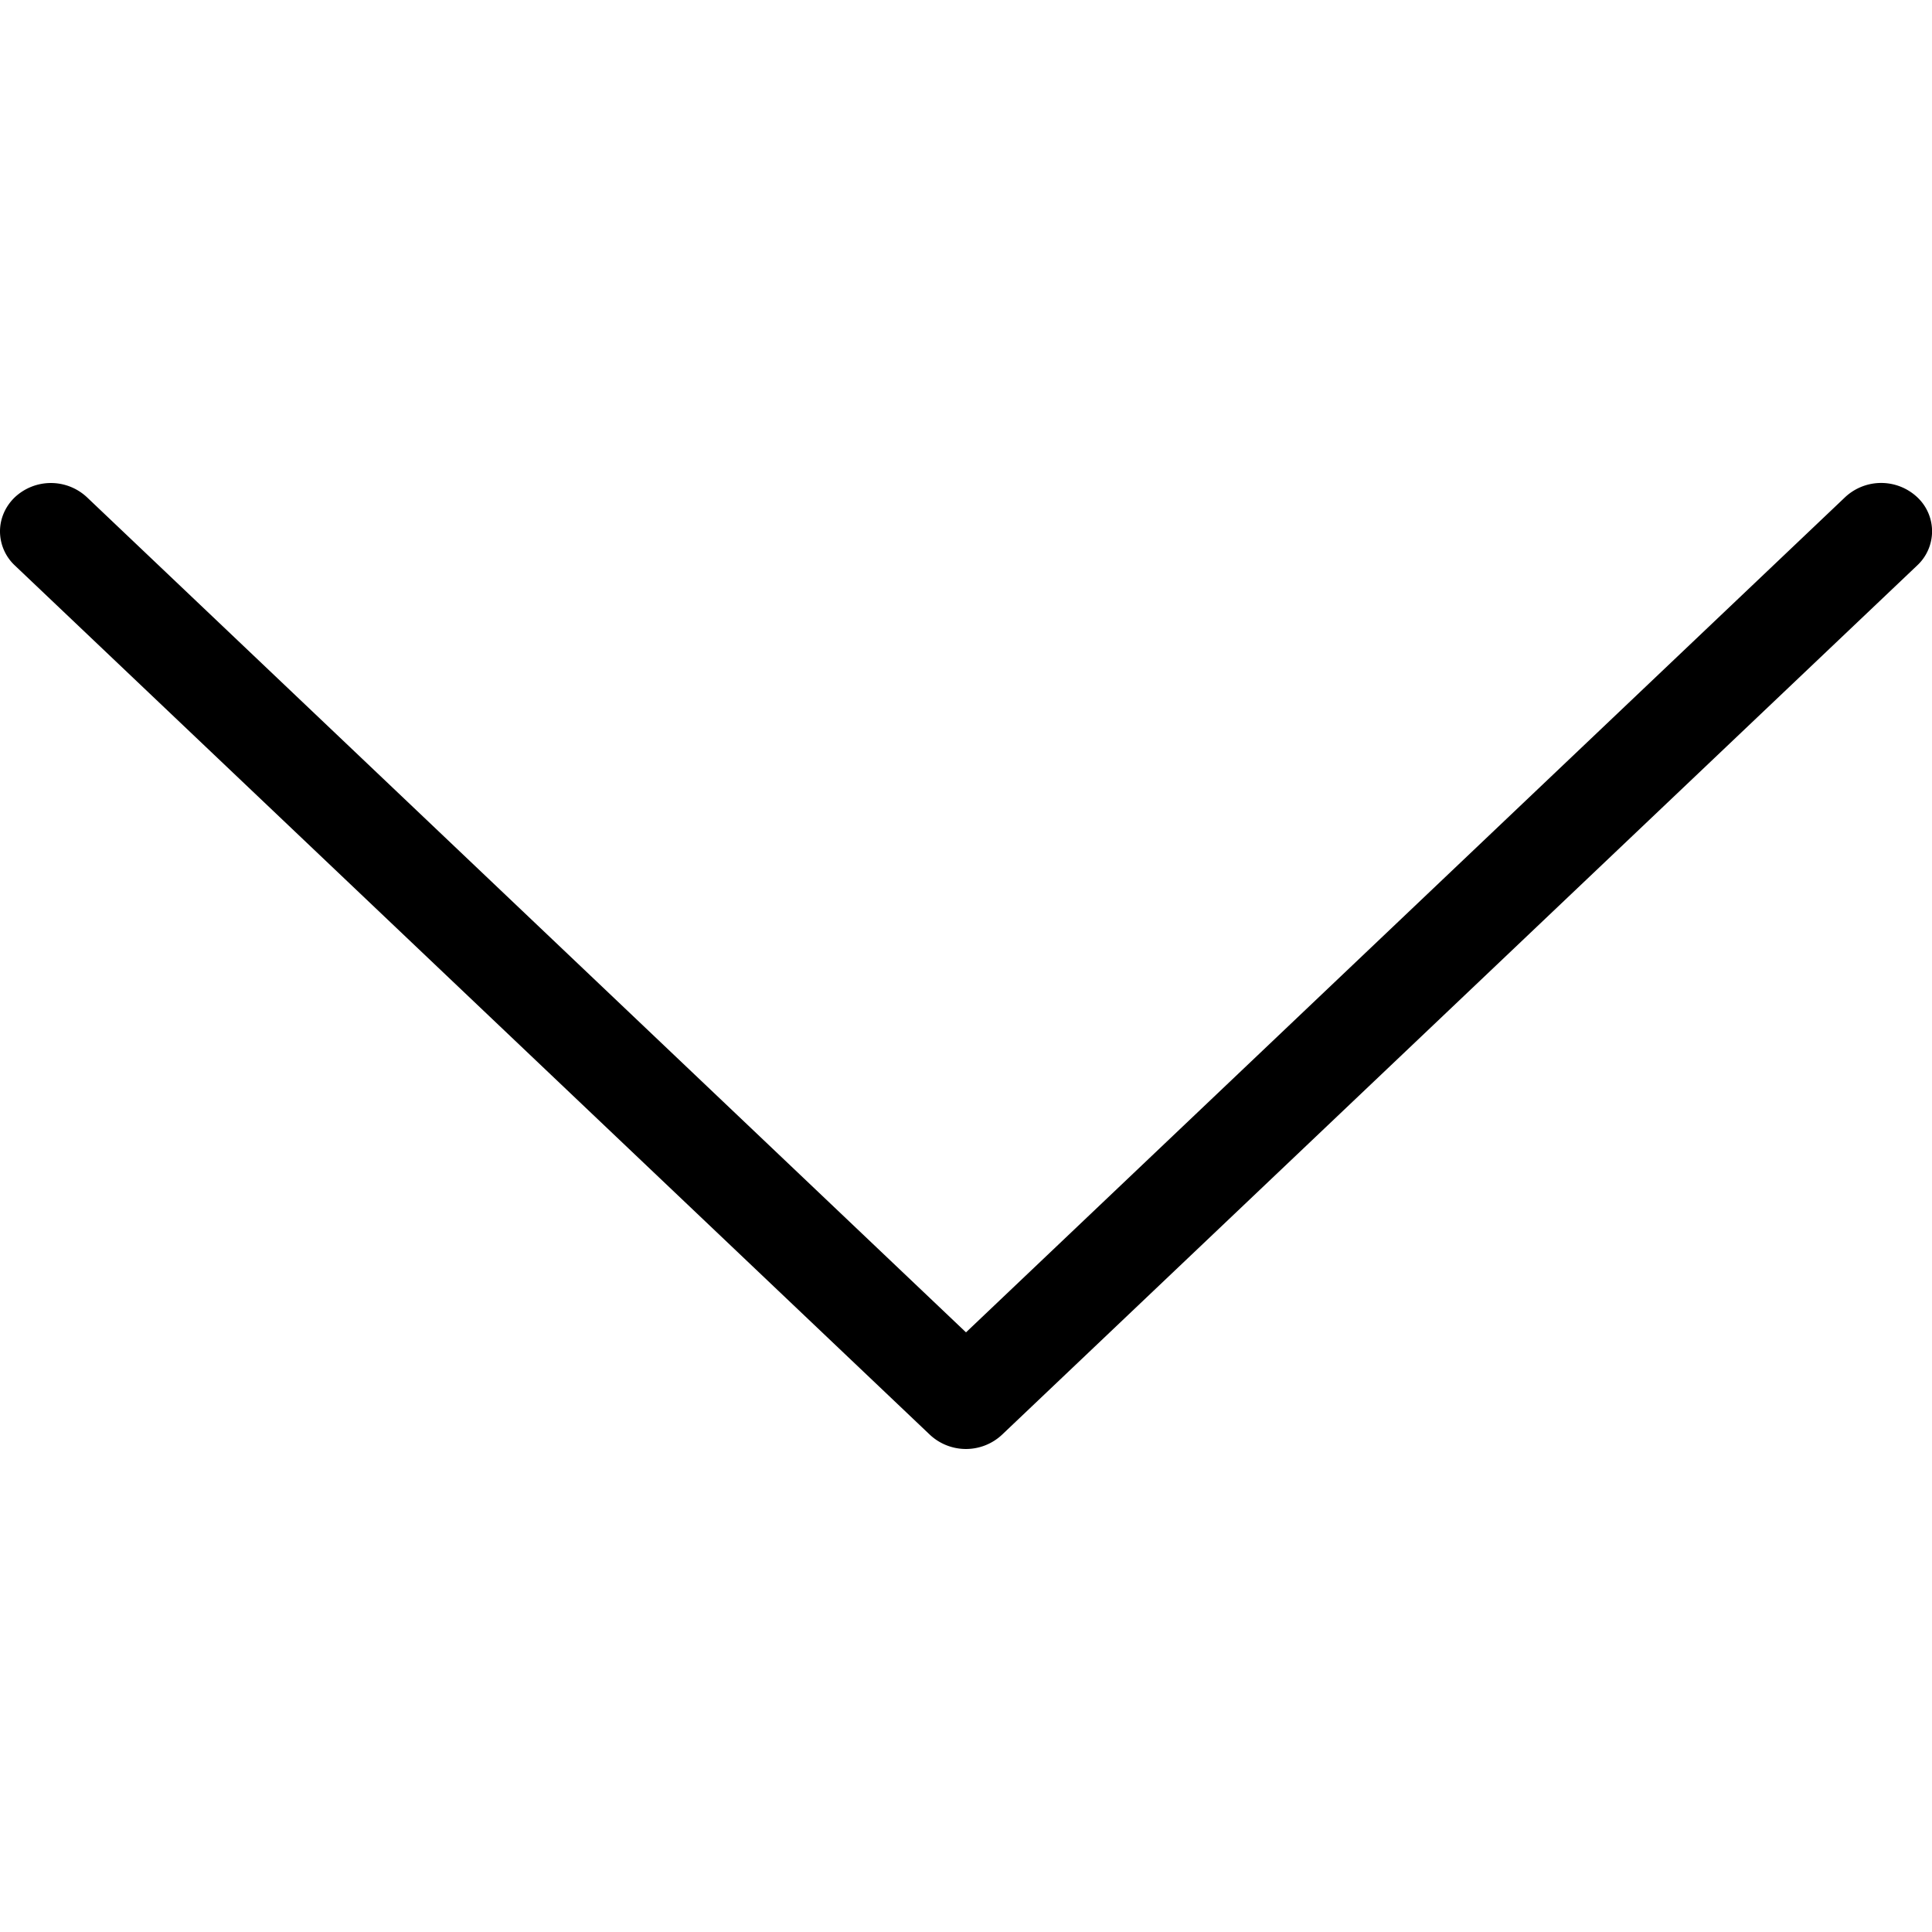 <svg xmlns="http://www.w3.org/2000/svg" width="16" height="16" viewBox="0 0 16 16">
  <path fill="currentColor" d="M0 4.4c0-.102.042-.205.124-.283a.437.437 0 0 1 .595 0L8 11.034l7.281-6.917a.437.437 0 0 1 .596 0 .386.386 0 0 1 0 .566l-7.58 7.2a.437.437 0 0 1-.595 0l-7.579-7.2A.388.388 0 0 1 0 4.399V4.4Z"/>
</svg>
